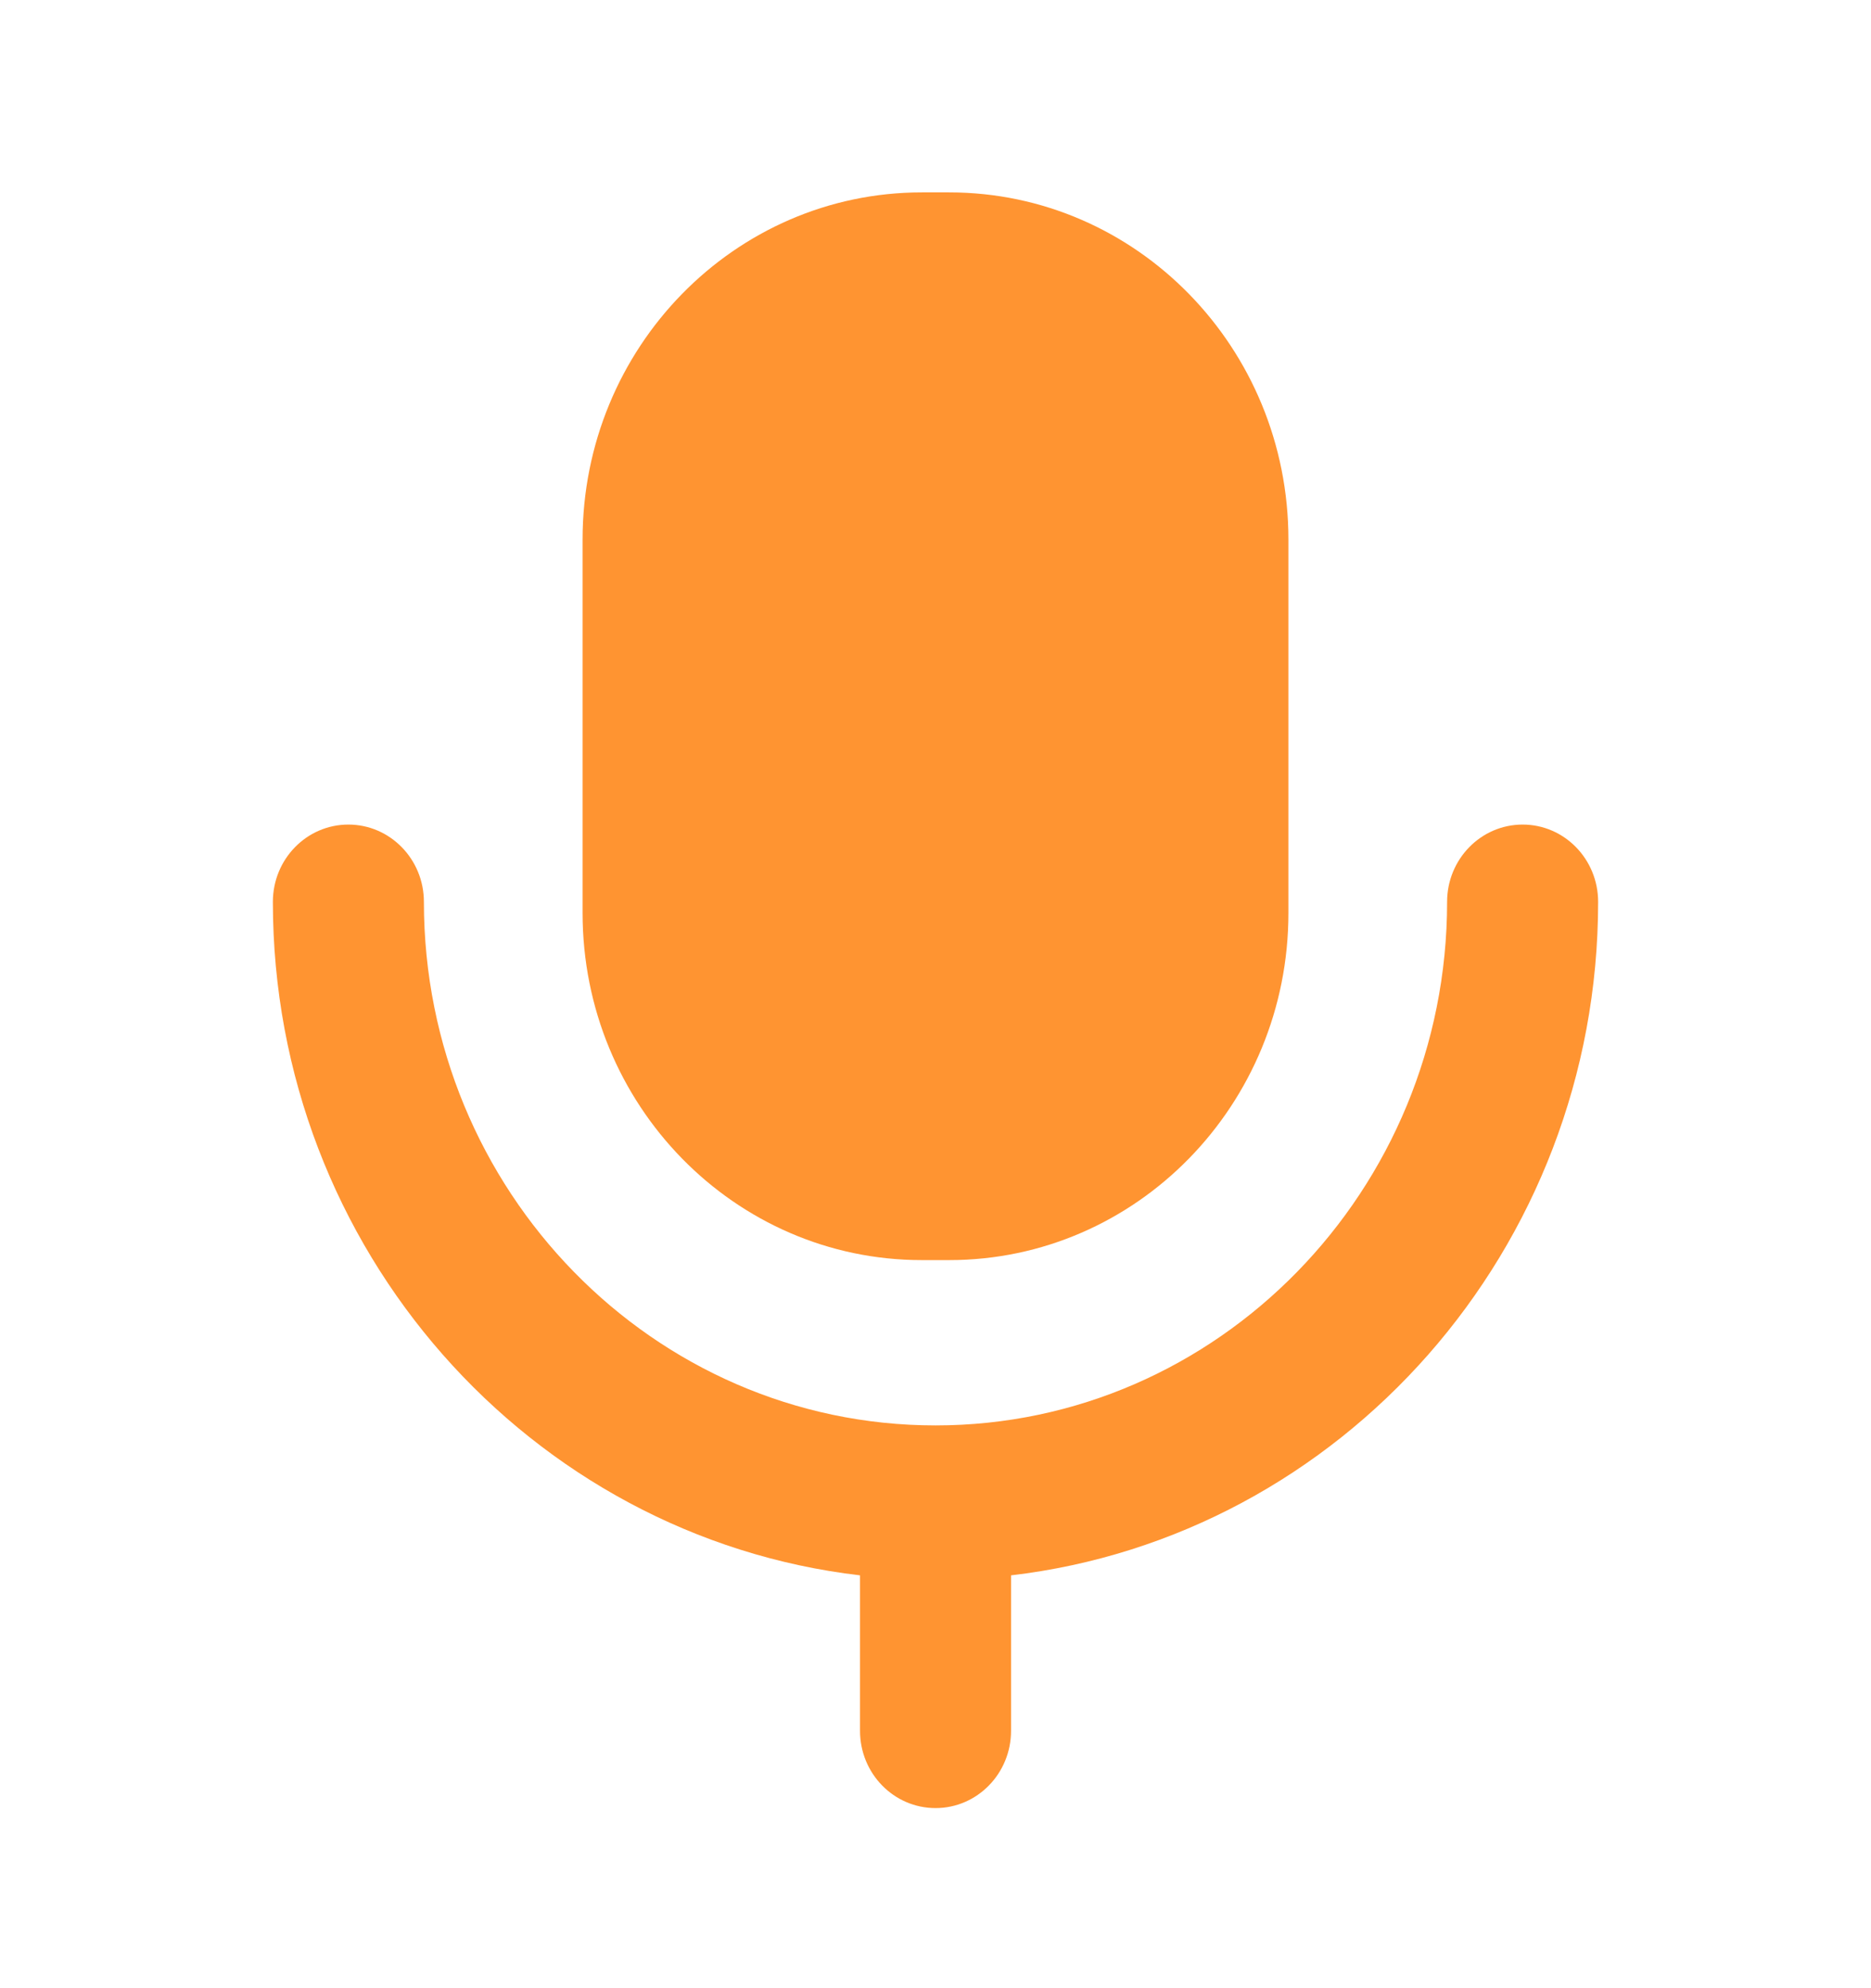 <svg width="32" height="34" viewBox="0 0 32 34" fill="none" xmlns="http://www.w3.org/2000/svg">
<path d="M26.042 14.101C25.329 14.101 24.75 14.692 24.75 15.423C24.75 20.359 20.825 24.376 16.001 24.376C11.175 24.376 7.25 20.359 7.25 15.423C7.25 14.692 6.671 14.101 5.958 14.101C5.245 14.101 4.667 14.692 4.667 15.423C4.667 21.37 9.066 26.28 14.709 26.94V29.599C14.709 30.328 15.286 30.92 16.001 30.92C16.714 30.92 17.292 30.328 17.292 29.599V26.94C22.934 26.28 27.333 21.37 27.333 15.423C27.333 14.692 26.755 14.101 26.042 14.101Z" fill="#FF9431"/>
<path d="M15.766 21.549H16.234C19.437 21.549 22.036 18.892 22.036 15.614V9.226C22.036 5.946 19.437 3.29 16.234 3.29H15.766C12.563 3.29 9.964 5.946 9.964 9.226V15.614C9.964 18.892 12.563 21.549 15.766 21.549Z" fill="#FF9431"/>
</svg>
